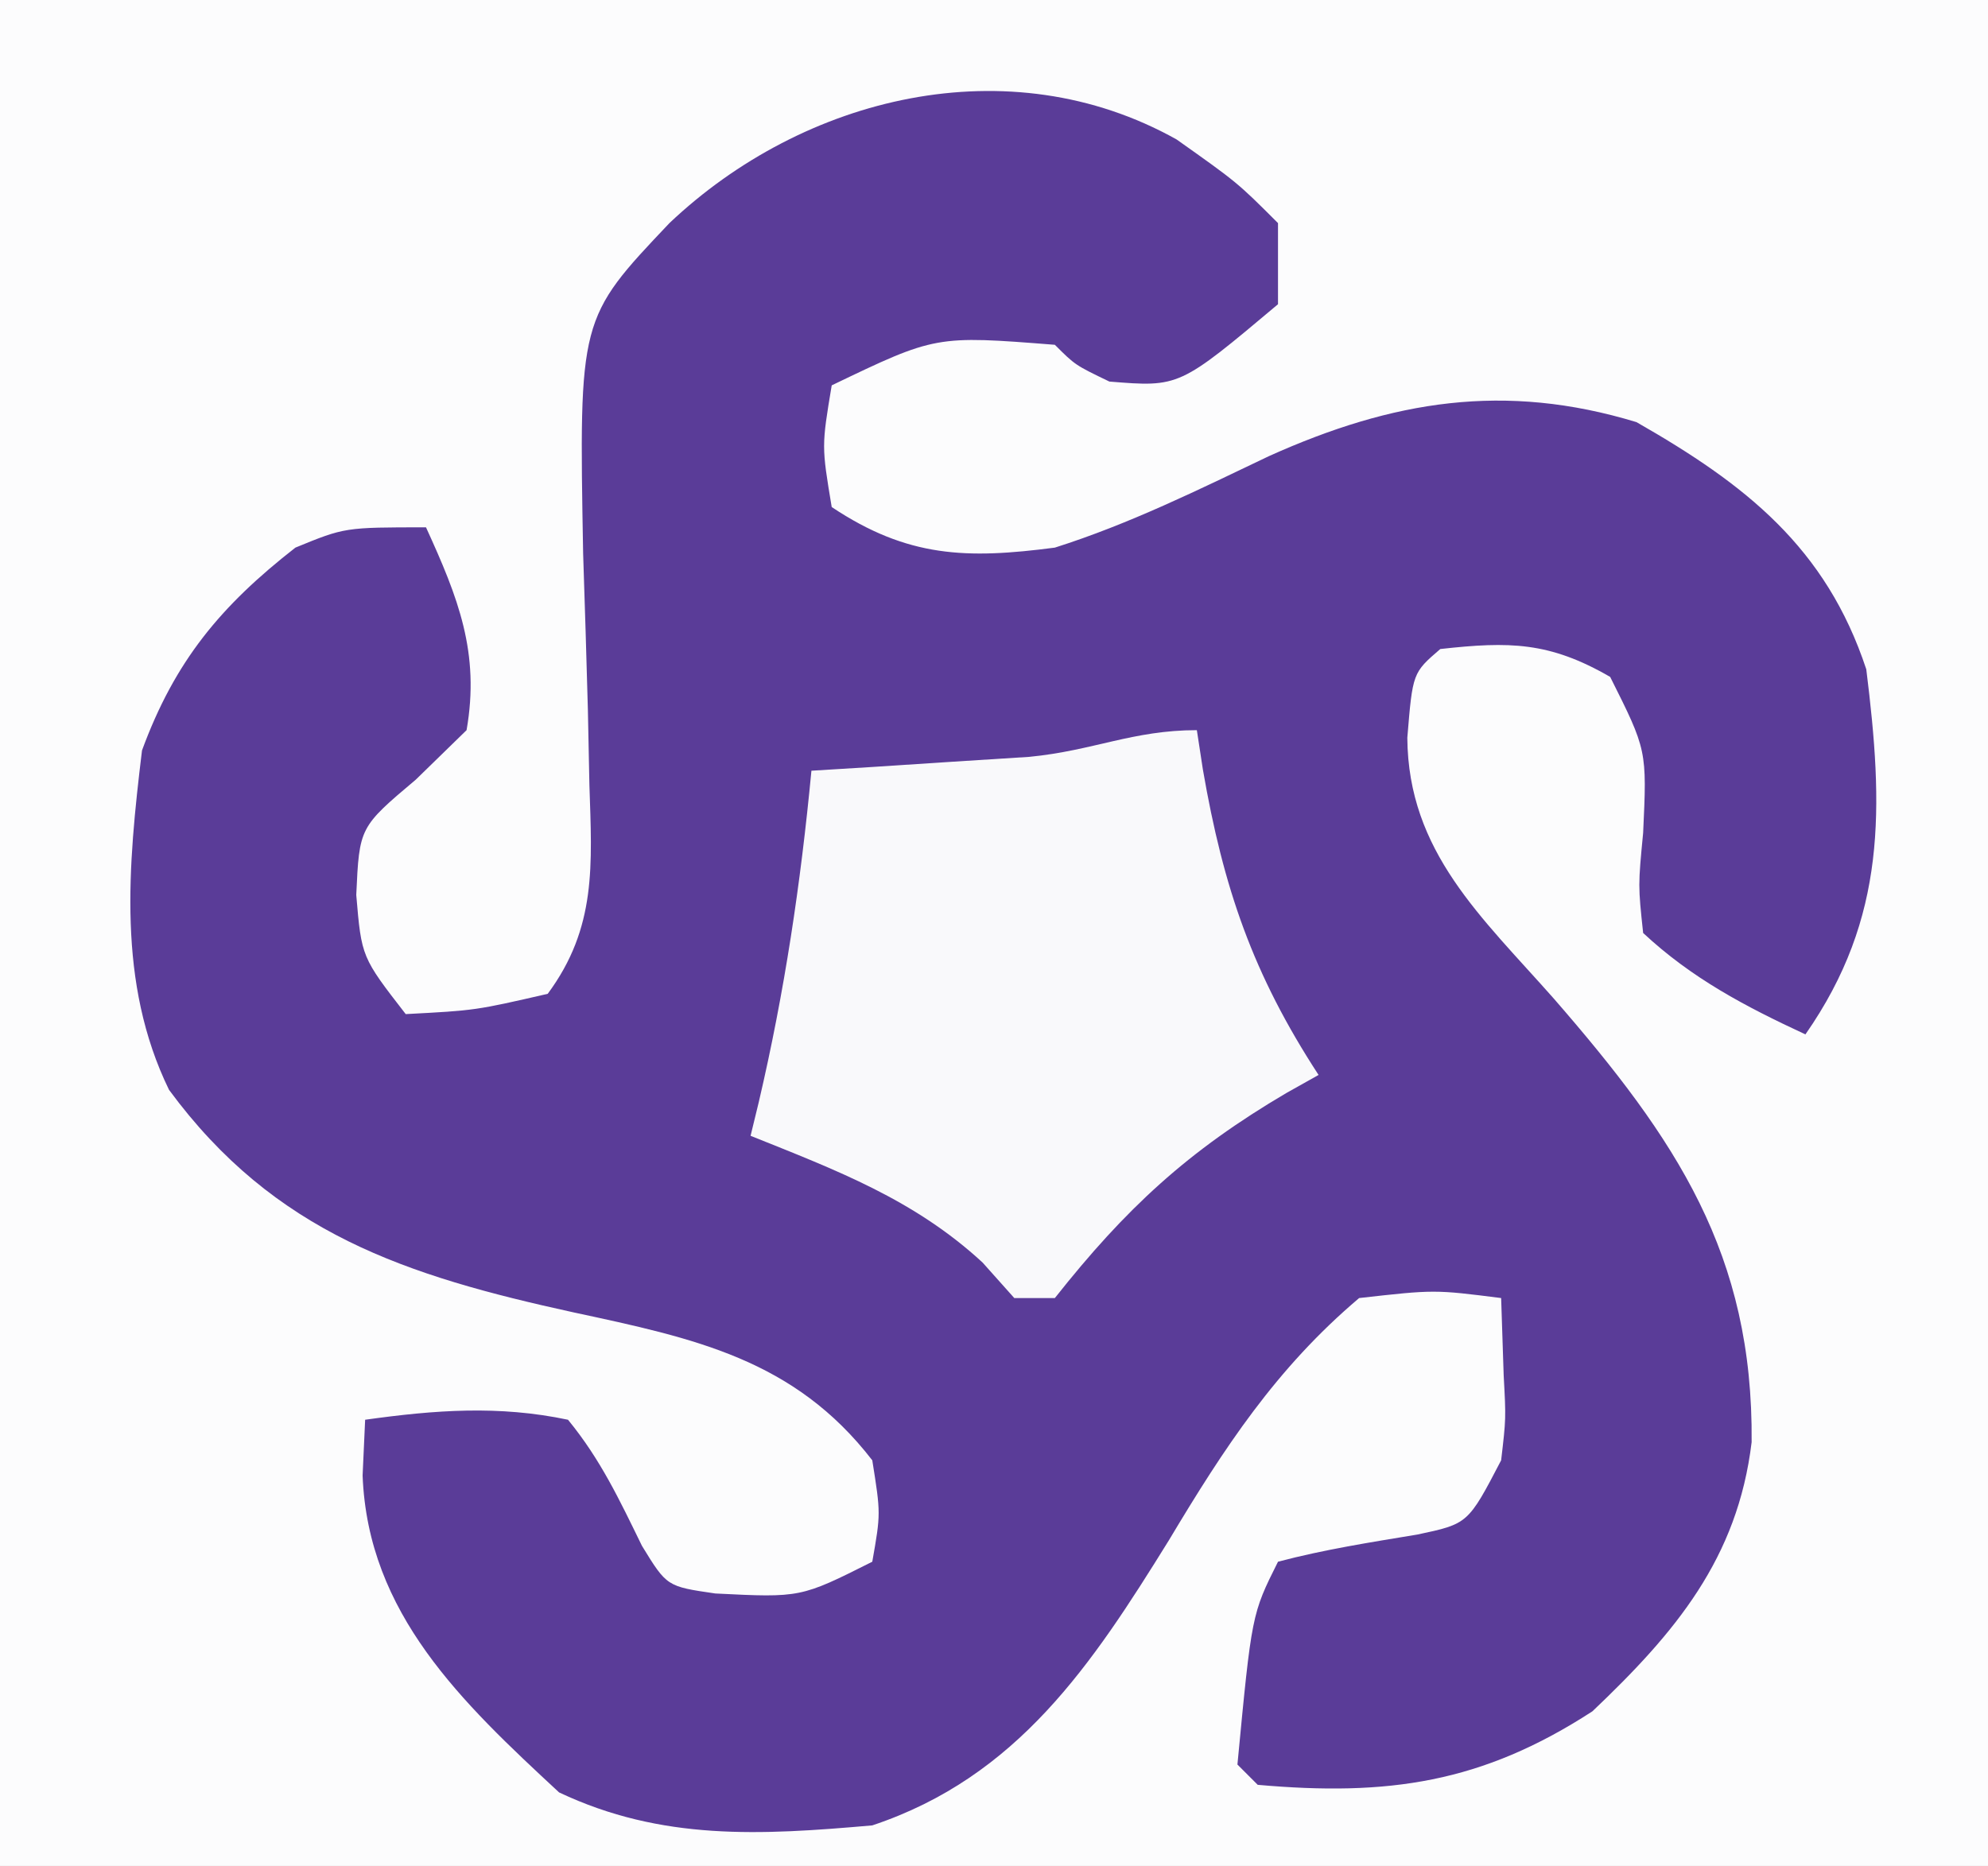 <?xml version="1.0" encoding="UTF-8"?>
<svg version="1.1" xmlns="http://www.w3.org/2000/svg" width="98" height="92">
<rect width="100%" height="100%" fill="#808080" stroke="none"/>
<path d="M0 0 C32.34 0 64.68 0 98 0 C98 30.36 98 60.72 98 92 C65.66 92 33.32 92 0 92 C0 61.64 0 31.28 0 0 Z " fill="#FCFCFD" transform="translate(0,0)"/>
<path d="M0 0 C3 2.125 3 2.125 5 4.125 C5 5.445 5 6.765 5 8.125 C0.134 12.217 0.134 12.217 -3.312 11.938 C-5 11.125 -5 11.125 -6 10.125 C-11.876 9.662 -11.876 9.662 -17 12.125 C-17.5 15.125 -17.5 15.125 -17 18.125 C-13.254 20.622 -10.336 20.694 -6 20.125 C-2.329 18.962 1.087 17.27 4.557 15.613 C10.649 12.872 16.178 11.963 22.672 13.938 C28.033 17.001 32.014 20.109 34 26.125 C34.848 32.936 35.021 38.361 31 44.125 C28.032 42.747 25.402 41.365 23 39.125 C22.75 36.785 22.75 36.785 23 34.188 C23.189 30.118 23.189 30.118 21.375 26.5 C18.378 24.765 16.409 24.746 13 25.125 C11.638 26.298 11.638 26.298 11.375 29.5 C11.415 35.13 15.044 38.338 18.602 42.367 C24.647 49.318 28.433 54.963 28.348 64.23 C27.658 69.971 24.584 73.62 20.5 77.5 C15.053 81.04 10.42 81.695 4 81.125 C3.67 80.795 3.34 80.465 3 80.125 C3.706 72.713 3.706 72.713 5 70.125 C7.274 69.524 9.551 69.169 11.871 68.785 C14.368 68.256 14.368 68.256 16 65.125 C16.241 63.068 16.241 63.068 16.125 60.938 C16.084 59.679 16.043 58.421 16 57.125 C12.71 56.707 12.71 56.707 9 57.125 C4.907 60.589 2.336 64.53 -0.375 69.062 C-4.17 75.188 -7.825 80.733 -15 83.125 C-20.512 83.61 -25.377 83.892 -30.438 81.5 C-35.227 77.061 -39.863 72.691 -40.125 65.875 C-40.084 64.968 -40.042 64.06 -40 63.125 C-36.554 62.643 -33.421 62.405 -30 63.125 C-28.394 65.084 -27.465 67.07 -26.355 69.34 C-25.127 71.344 -25.127 71.344 -22.738 71.691 C-18.532 71.901 -18.532 71.901 -15 70.125 C-14.582 67.752 -14.582 67.752 -15 65.125 C-18.848 60.137 -23.771 59.111 -29.724 57.832 C-37.987 56.023 -44.463 53.929 -49.668 46.859 C-52.236 41.587 -51.69 35.835 -51 30.125 C-49.379 25.71 -47.117 22.997 -43.438 20.125 C-41 19.125 -41 19.125 -37 19.125 C-35.414 22.595 -34.333 25.311 -35 29.125 C-35.825 29.929 -36.65 30.734 -37.5 31.562 C-40.285 33.911 -40.285 33.911 -40.438 37.25 C-40.178 40.316 -40.178 40.316 -38 43.125 C-34.562 42.944 -34.562 42.944 -31 42.125 C-28.579 38.853 -28.818 35.774 -28.945 31.82 C-28.97 30.597 -28.994 29.374 -29.02 28.113 C-29.09 25.545 -29.168 22.978 -29.254 20.41 C-29.461 8.83 -29.461 8.83 -25 4.125 C-18.383 -2.144 -8.272 -4.628 0 0 Z " fill="#5A3C98" transform="translate(58,6.875)"/>
<path d="M0 0 C0.147 0.961 0.147 0.961 0.297 1.941 C1.307 7.785 2.76 12.032 6 17 C5.481 17.291 4.961 17.583 4.426 17.883 C-0.445 20.746 -3.512 23.589 -7 28 C-7.66 28 -8.32 28 -9 28 C-9.773 27.134 -9.773 27.134 -10.562 26.25 C-13.939 23.133 -17.772 21.698 -22 20 C-21.867 19.455 -21.734 18.909 -21.598 18.348 C-20.322 12.901 -19.53 7.569 -19 2 C-18.013 1.939 -17.025 1.879 -16.008 1.816 C-14.726 1.733 -13.445 1.649 -12.125 1.562 C-10.849 1.481 -9.573 1.4 -8.258 1.316 C-5.094 1.009 -3.159 0 0 0 Z " fill="#F9F9FB" transform="translate(59,36)"/>
</svg>
